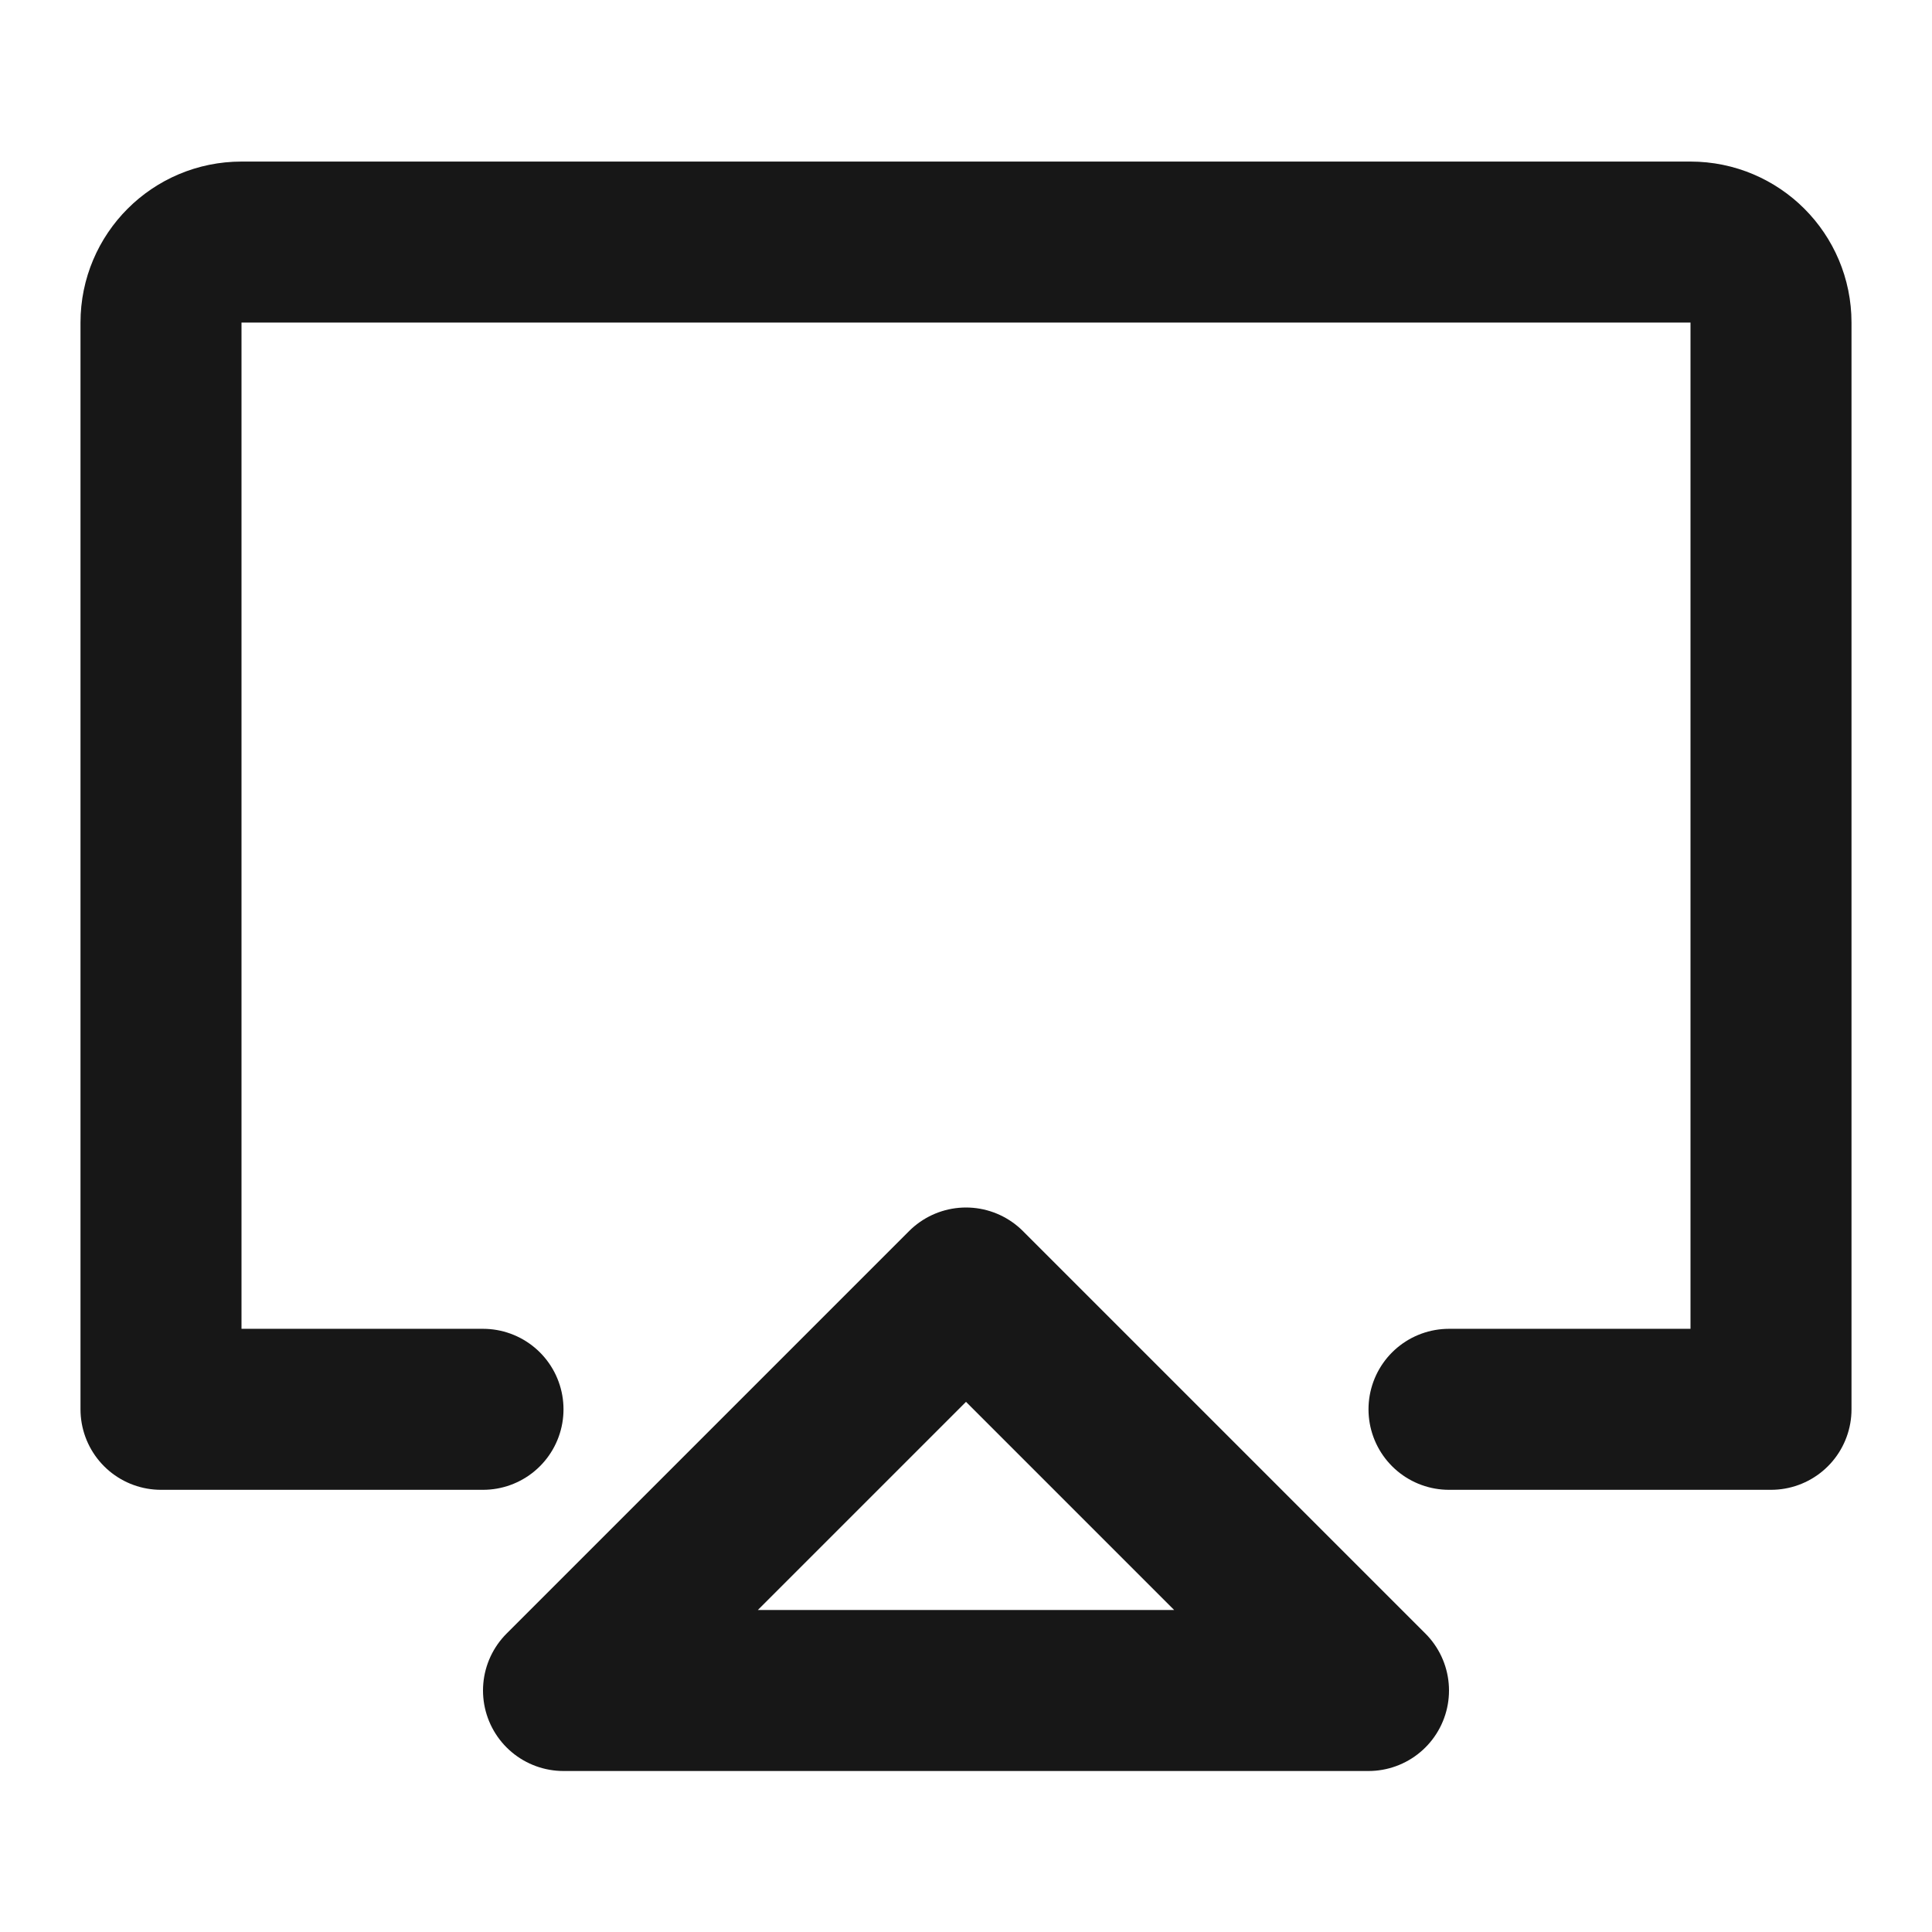 <?xml version="1.0" encoding="UTF-8"?><svg width="24" height="24" viewBox="0 0 48 48" fill="none" xmlns="http://www.w3.org/2000/svg"><path d="M12 35.014H9H4V8.013C4 6.909 4.895 6.014 6 6.014H42C43.105 6.014 44 6.909 44 8.013V35.014H36" stroke="#171717" stroke-width="4" stroke-linecap="round" stroke-linejoin="round"/><path d="M24 32L14 42H34L24 32Z" fill="none" stroke="#171717" stroke-width="4" stroke-linejoin="round"/></svg>